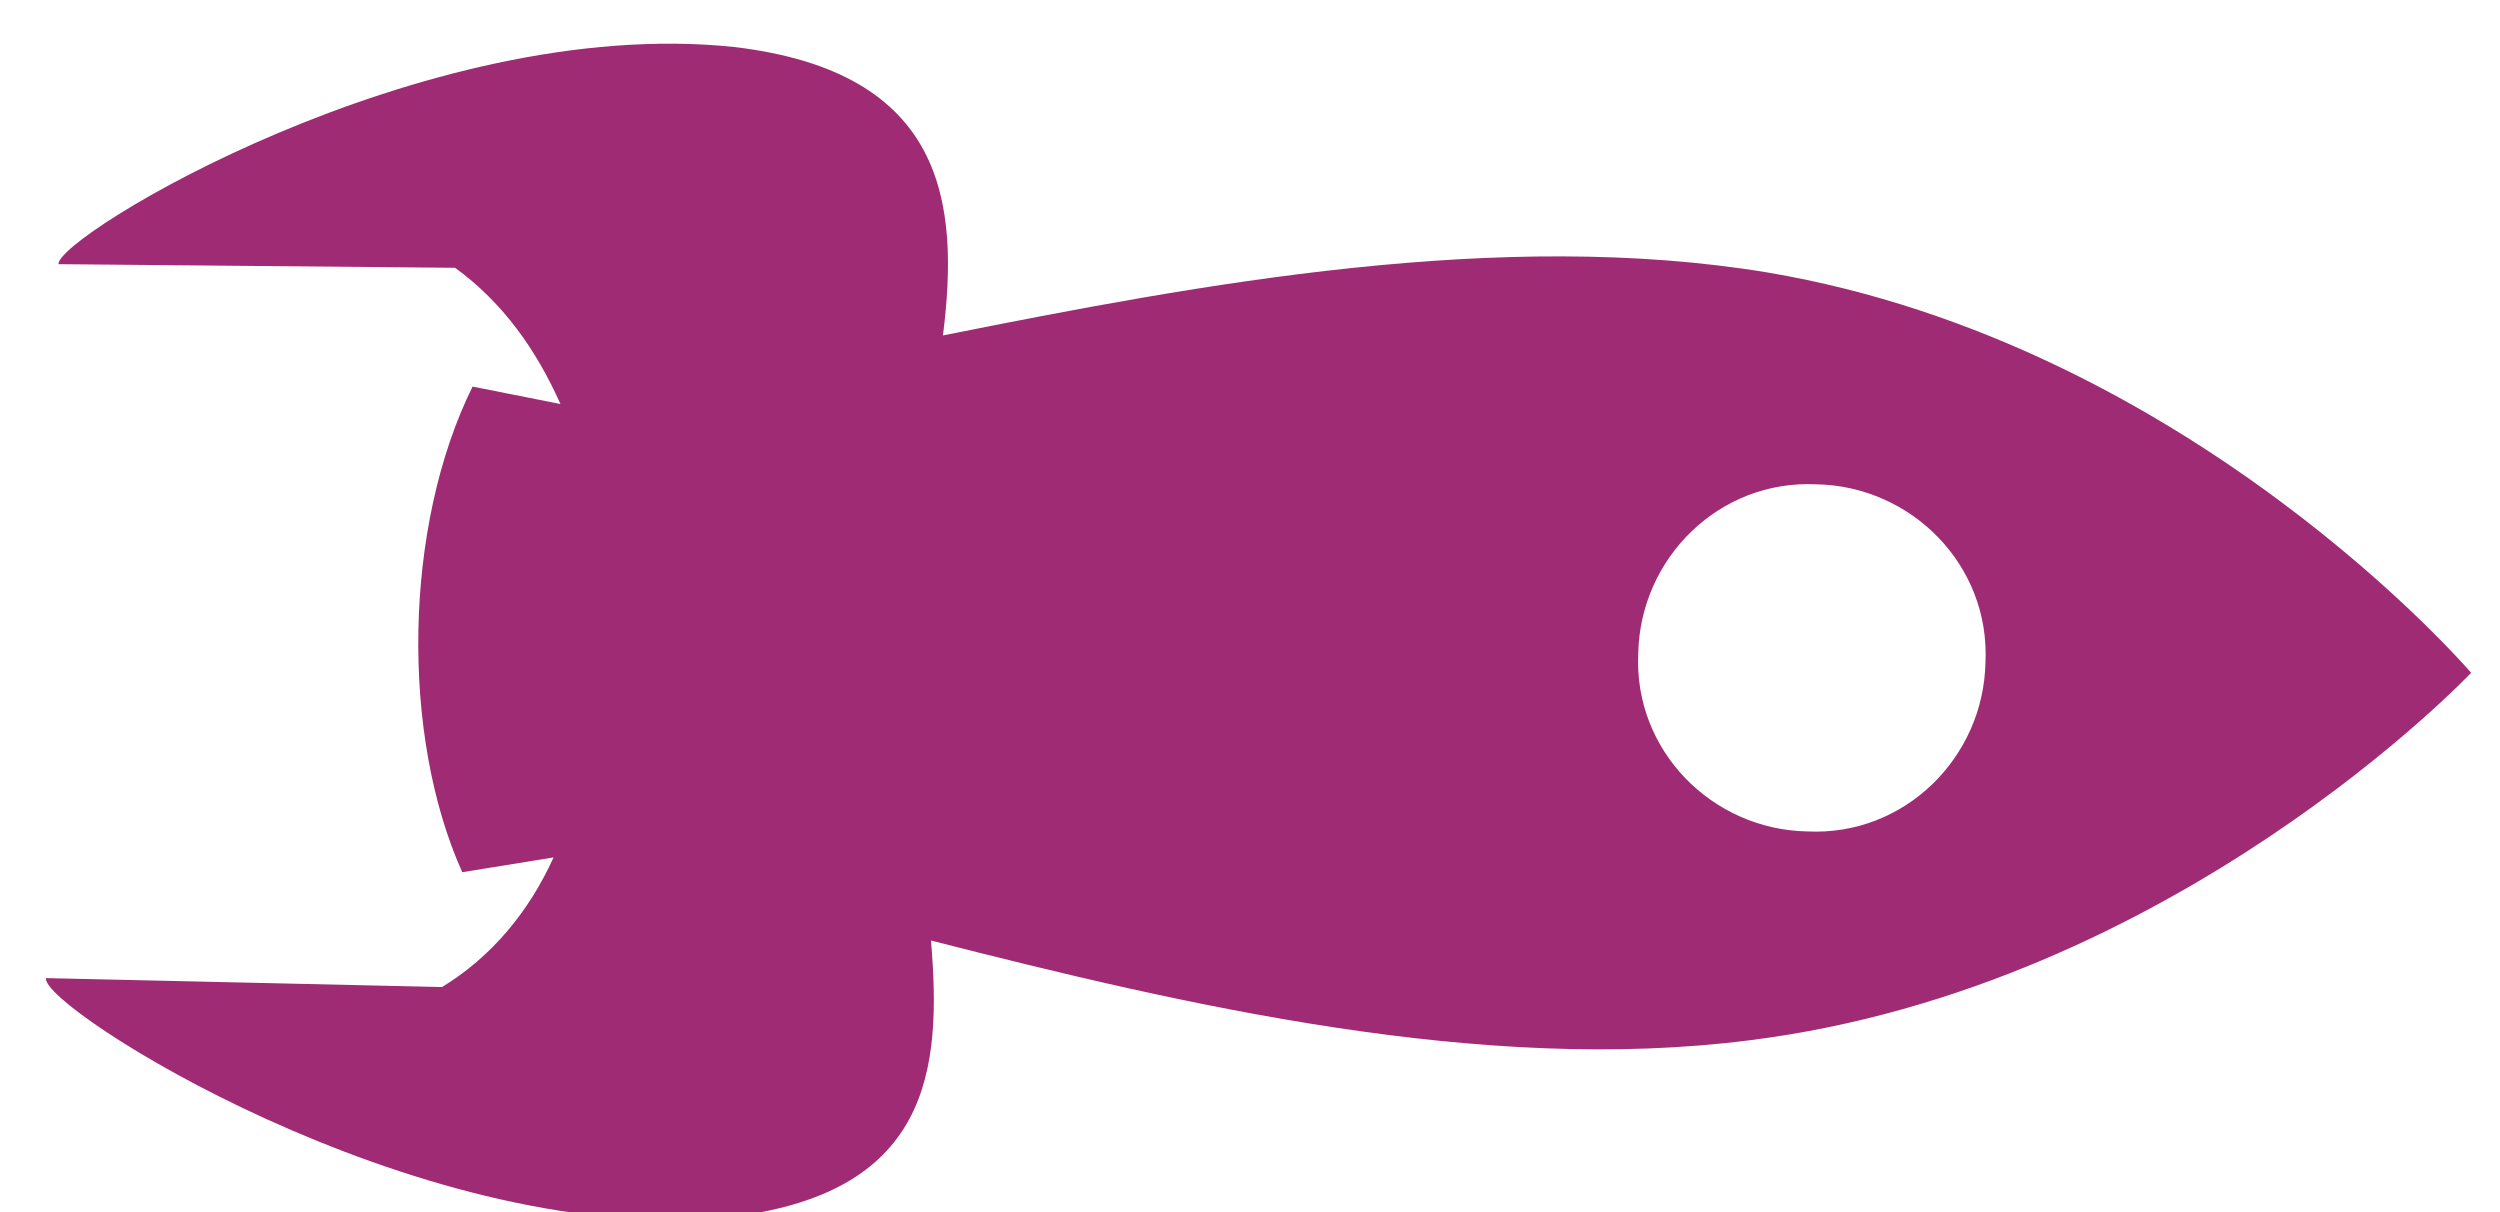 <svg xmlns="http://www.w3.org/2000/svg" width="33" height="16" viewBox="0 0 33 16"><g><g><path fill="#a02b75" d="M23.978 6.393c1.254.024 2.293 1.067 2.23 2.352-.025 1.254-1.067 2.293-2.353 2.23-1.254-.024-2.293-1.067-2.23-2.352.025-1.254 1.067-2.293 2.353-2.23zM.772 3.487l5.236.048c.633.462 1.07 1.082 1.39 1.798l-1.16-.23c-.912 1.842-.95 4.602-.136 6.41l1.205-.195c-.326.719-.82 1.313-1.472 1.711l-5.228-.118c-.076.386 4.87 3.527 8.929 3.163 2.757-.284 2.897-1.956 2.753-3.659 3.356.856 7.28 1.77 10.81 1.316 5.602-.703 9.52-4.85 9.52-4.85s-3.708-4.338-9.28-5.283c-3.529-.586-7.482.147-10.892.83C12.665 2.69 12.489.95 9.688.62 5.57.187.738 3.125.772 3.487z"/></g></g></svg>